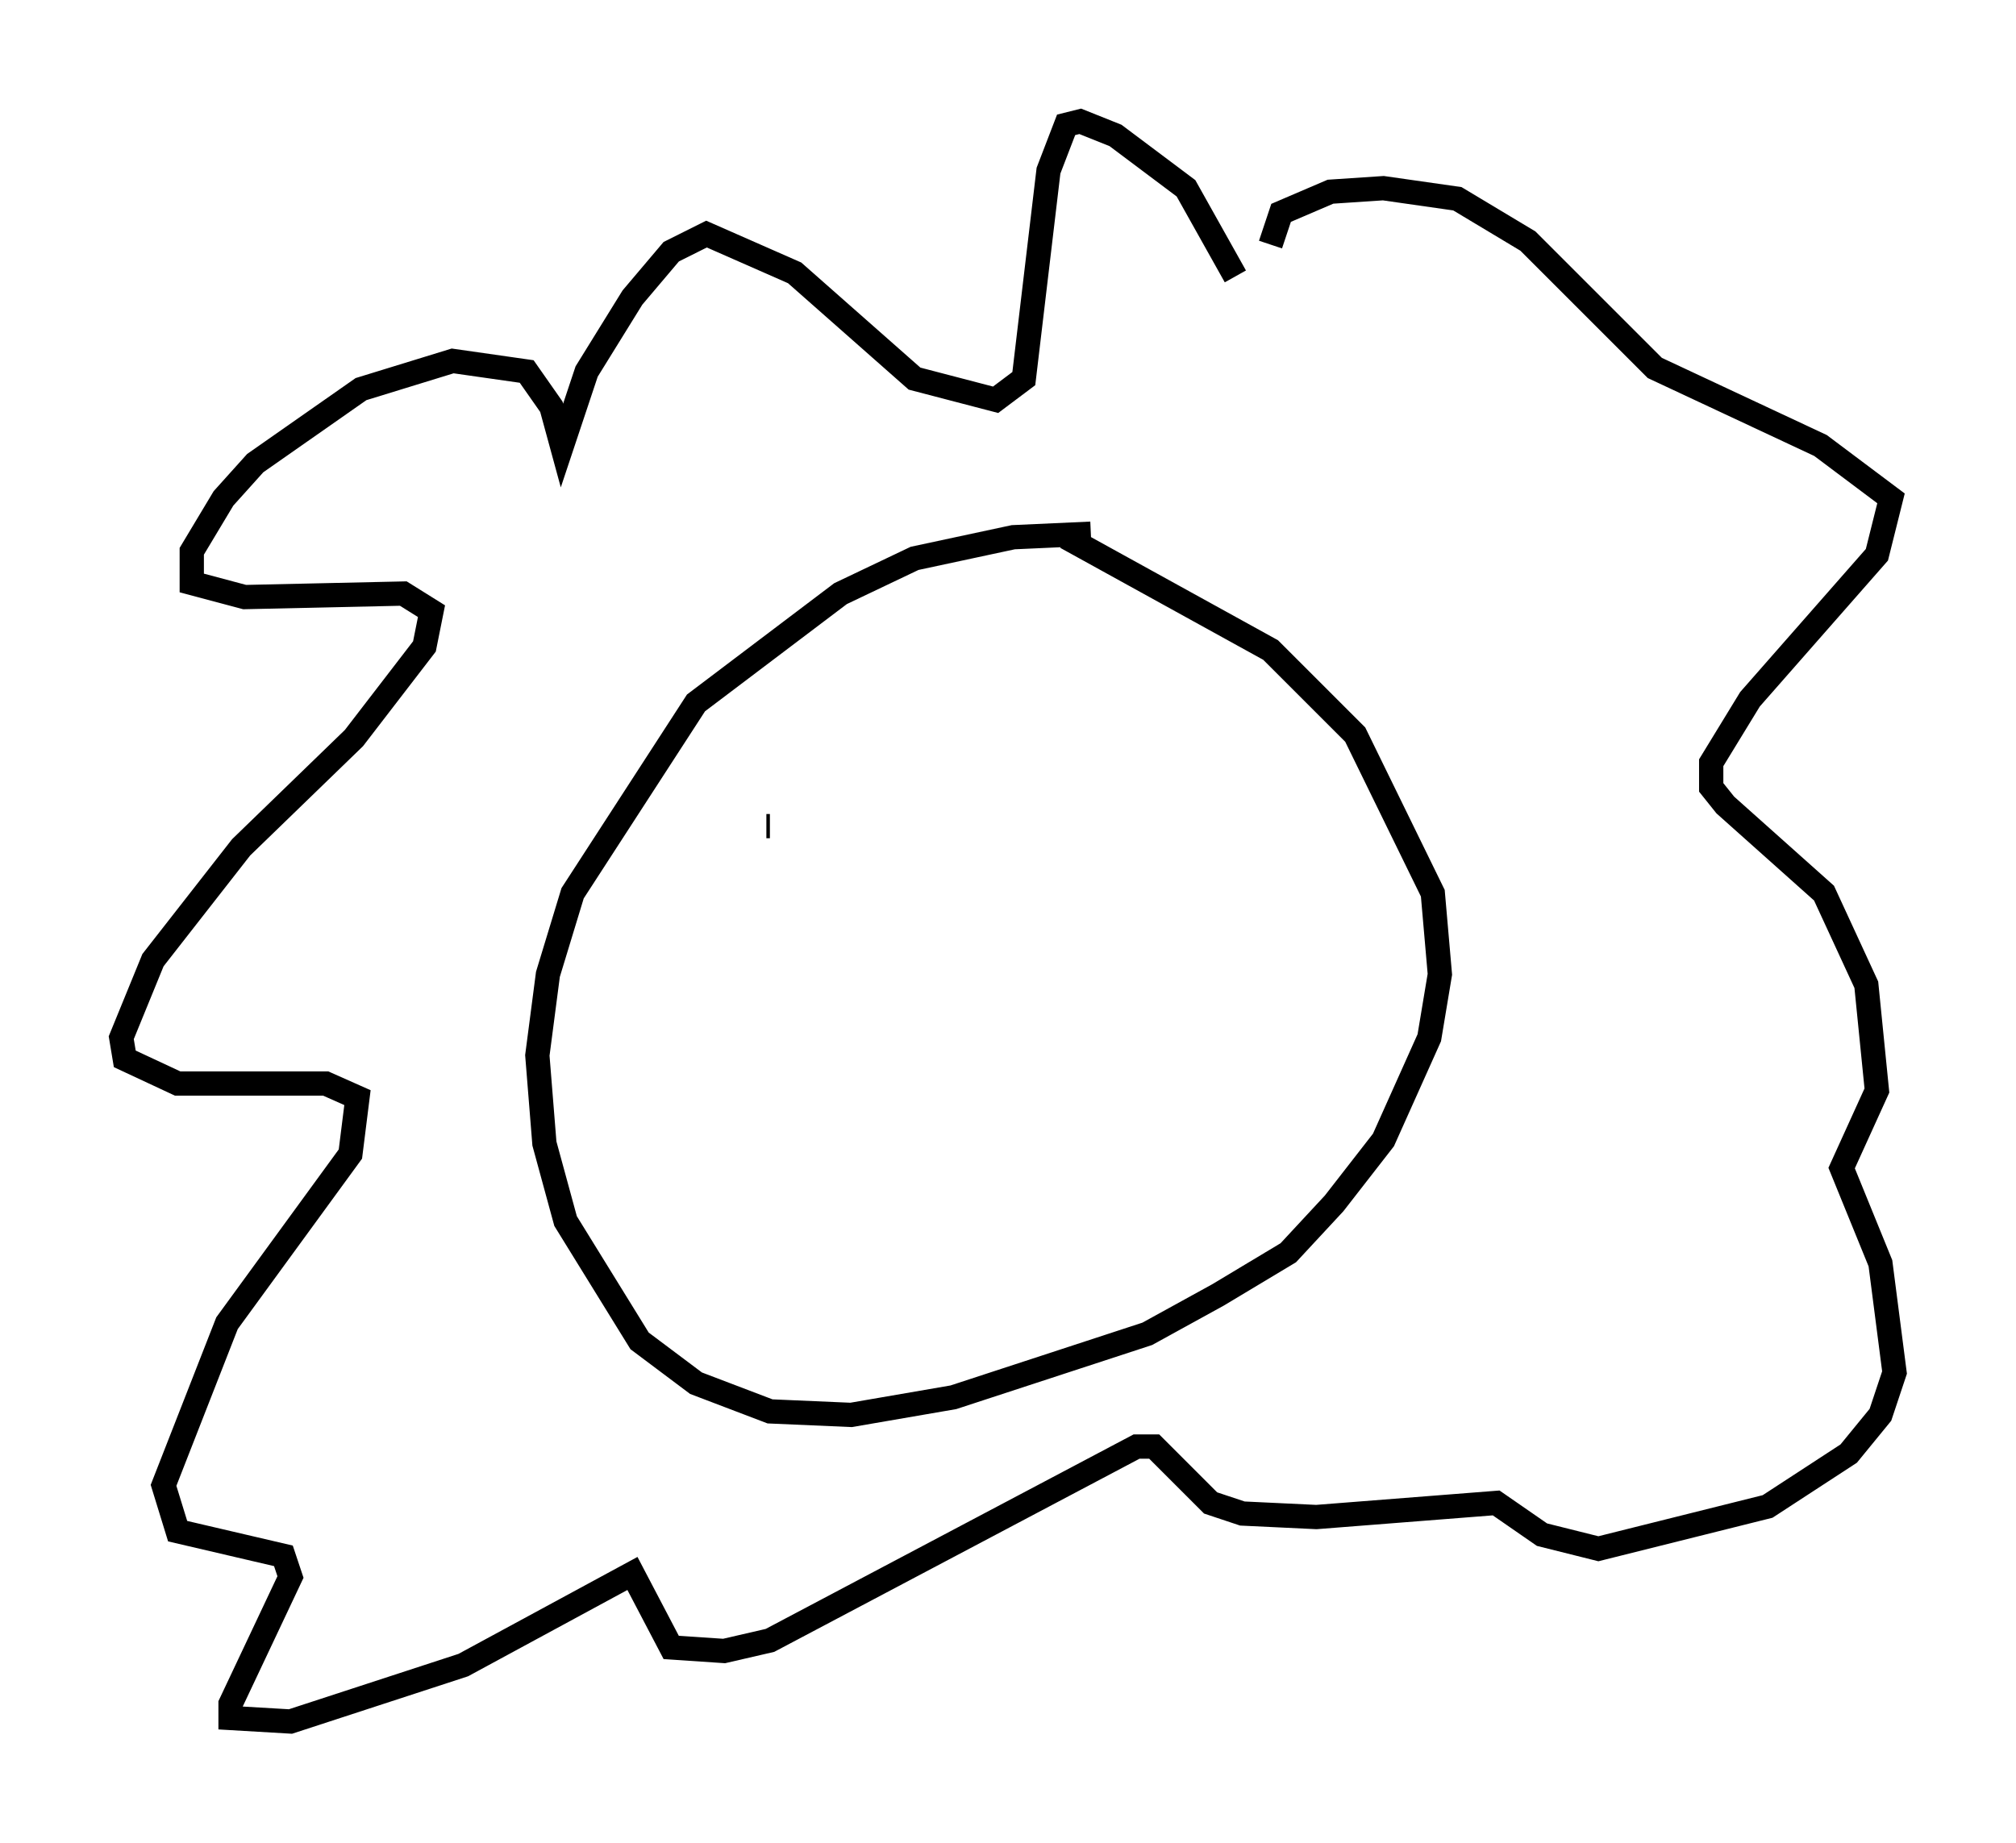 <?xml version="1.0" encoding="utf-8" ?>
<svg baseProfile="full" height="75.944" version="1.1" width="83.061" xmlns="http://www.w3.org/2000/svg" xmlns:ev="http://www.w3.org/2001/xml-events" xmlns:xlink="http://www.w3.org/1999/xlink"><defs /><rect fill="white" height="75.944" width="83.061" x="0" y="0" /><path d="M48.14, 22.866 m-3.196, -0.872 l-3.196, 0.145 -4.067, 0.872 l-3.05, 1.453 -5.955, 4.503 l-5.084, 7.844 -1.017, 3.341 l-0.436, 3.341 0.291, 3.631 l0.872, 3.196 3.05, 4.939 l2.324, 1.743 3.05, 1.162 l3.341, 0.145 4.212, -0.726 l7.989, -2.615 2.905, -1.598 l2.905, -1.743 1.888, -2.034 l2.034, -2.615 1.888, -4.212 l0.436, -2.615 -0.291, -3.341 l-3.196, -6.536 -3.486, -3.486 l-8.425, -4.648 m6.972, -10.749 l-2.034, -3.631 -2.905, -2.179 l-1.453, -0.581 -0.581, 0.145 l-0.726, 1.888 -1.017, 8.57 l-1.162, 0.872 -3.341, -0.872 l-4.939, -4.358 -3.631, -1.598 l-1.453, 0.726 -1.598, 1.888 l-1.888, 3.05 -1.017, 3.05 l-0.436, -1.598 -1.017, -1.453 l-3.05, -0.436 -3.777, 1.162 l-4.358, 3.05 -1.307, 1.453 l-1.307, 2.179 0.0, 1.307 l2.179, 0.581 6.536, -0.145 l1.162, 0.726 -0.291, 1.453 l-2.905, 3.777 -4.648, 4.503 l-3.631, 4.648 -1.307, 3.196 l0.145, 0.872 2.179, 1.017 l6.101, 0.0 1.307, 0.581 l-0.291, 2.324 -5.084, 6.972 l-2.615, 6.682 0.581, 1.888 l4.358, 1.017 0.291, 0.872 l-2.469, 5.229 0.0, 0.581 l2.469, 0.145 7.117, -2.324 l6.972, -3.777 1.598, 3.05 l2.179, 0.145 1.888, -0.436 l15.106, -7.989 0.726, 0.0 l2.324, 2.324 1.307, 0.436 l3.05, 0.145 7.408, -0.581 l1.888, 1.307 2.324, 0.581 l6.972, -1.743 3.341, -2.179 l1.307, -1.598 0.581, -1.743 l-0.581, -4.503 -1.598, -3.922 l1.453, -3.196 -0.436, -4.358 l-1.743, -3.777 -4.067, -3.631 l-0.581, -0.726 0.0, -1.017 l1.598, -2.615 5.229, -5.955 l0.581, -2.324 -2.905, -2.179 l-6.827, -3.196 -5.229, -5.229 l-2.905, -1.743 -3.05, -0.436 l-2.179, 0.145 -2.034, 0.872 l-0.436, 1.307 m-20.771, 23.966 l0.145, 0.0 m18.883, -0.145 l0.0, 0.0 m0.0, -0.145 l0.0, 0.0 " fill="none" stroke="black" stroke-width="1" /></svg>